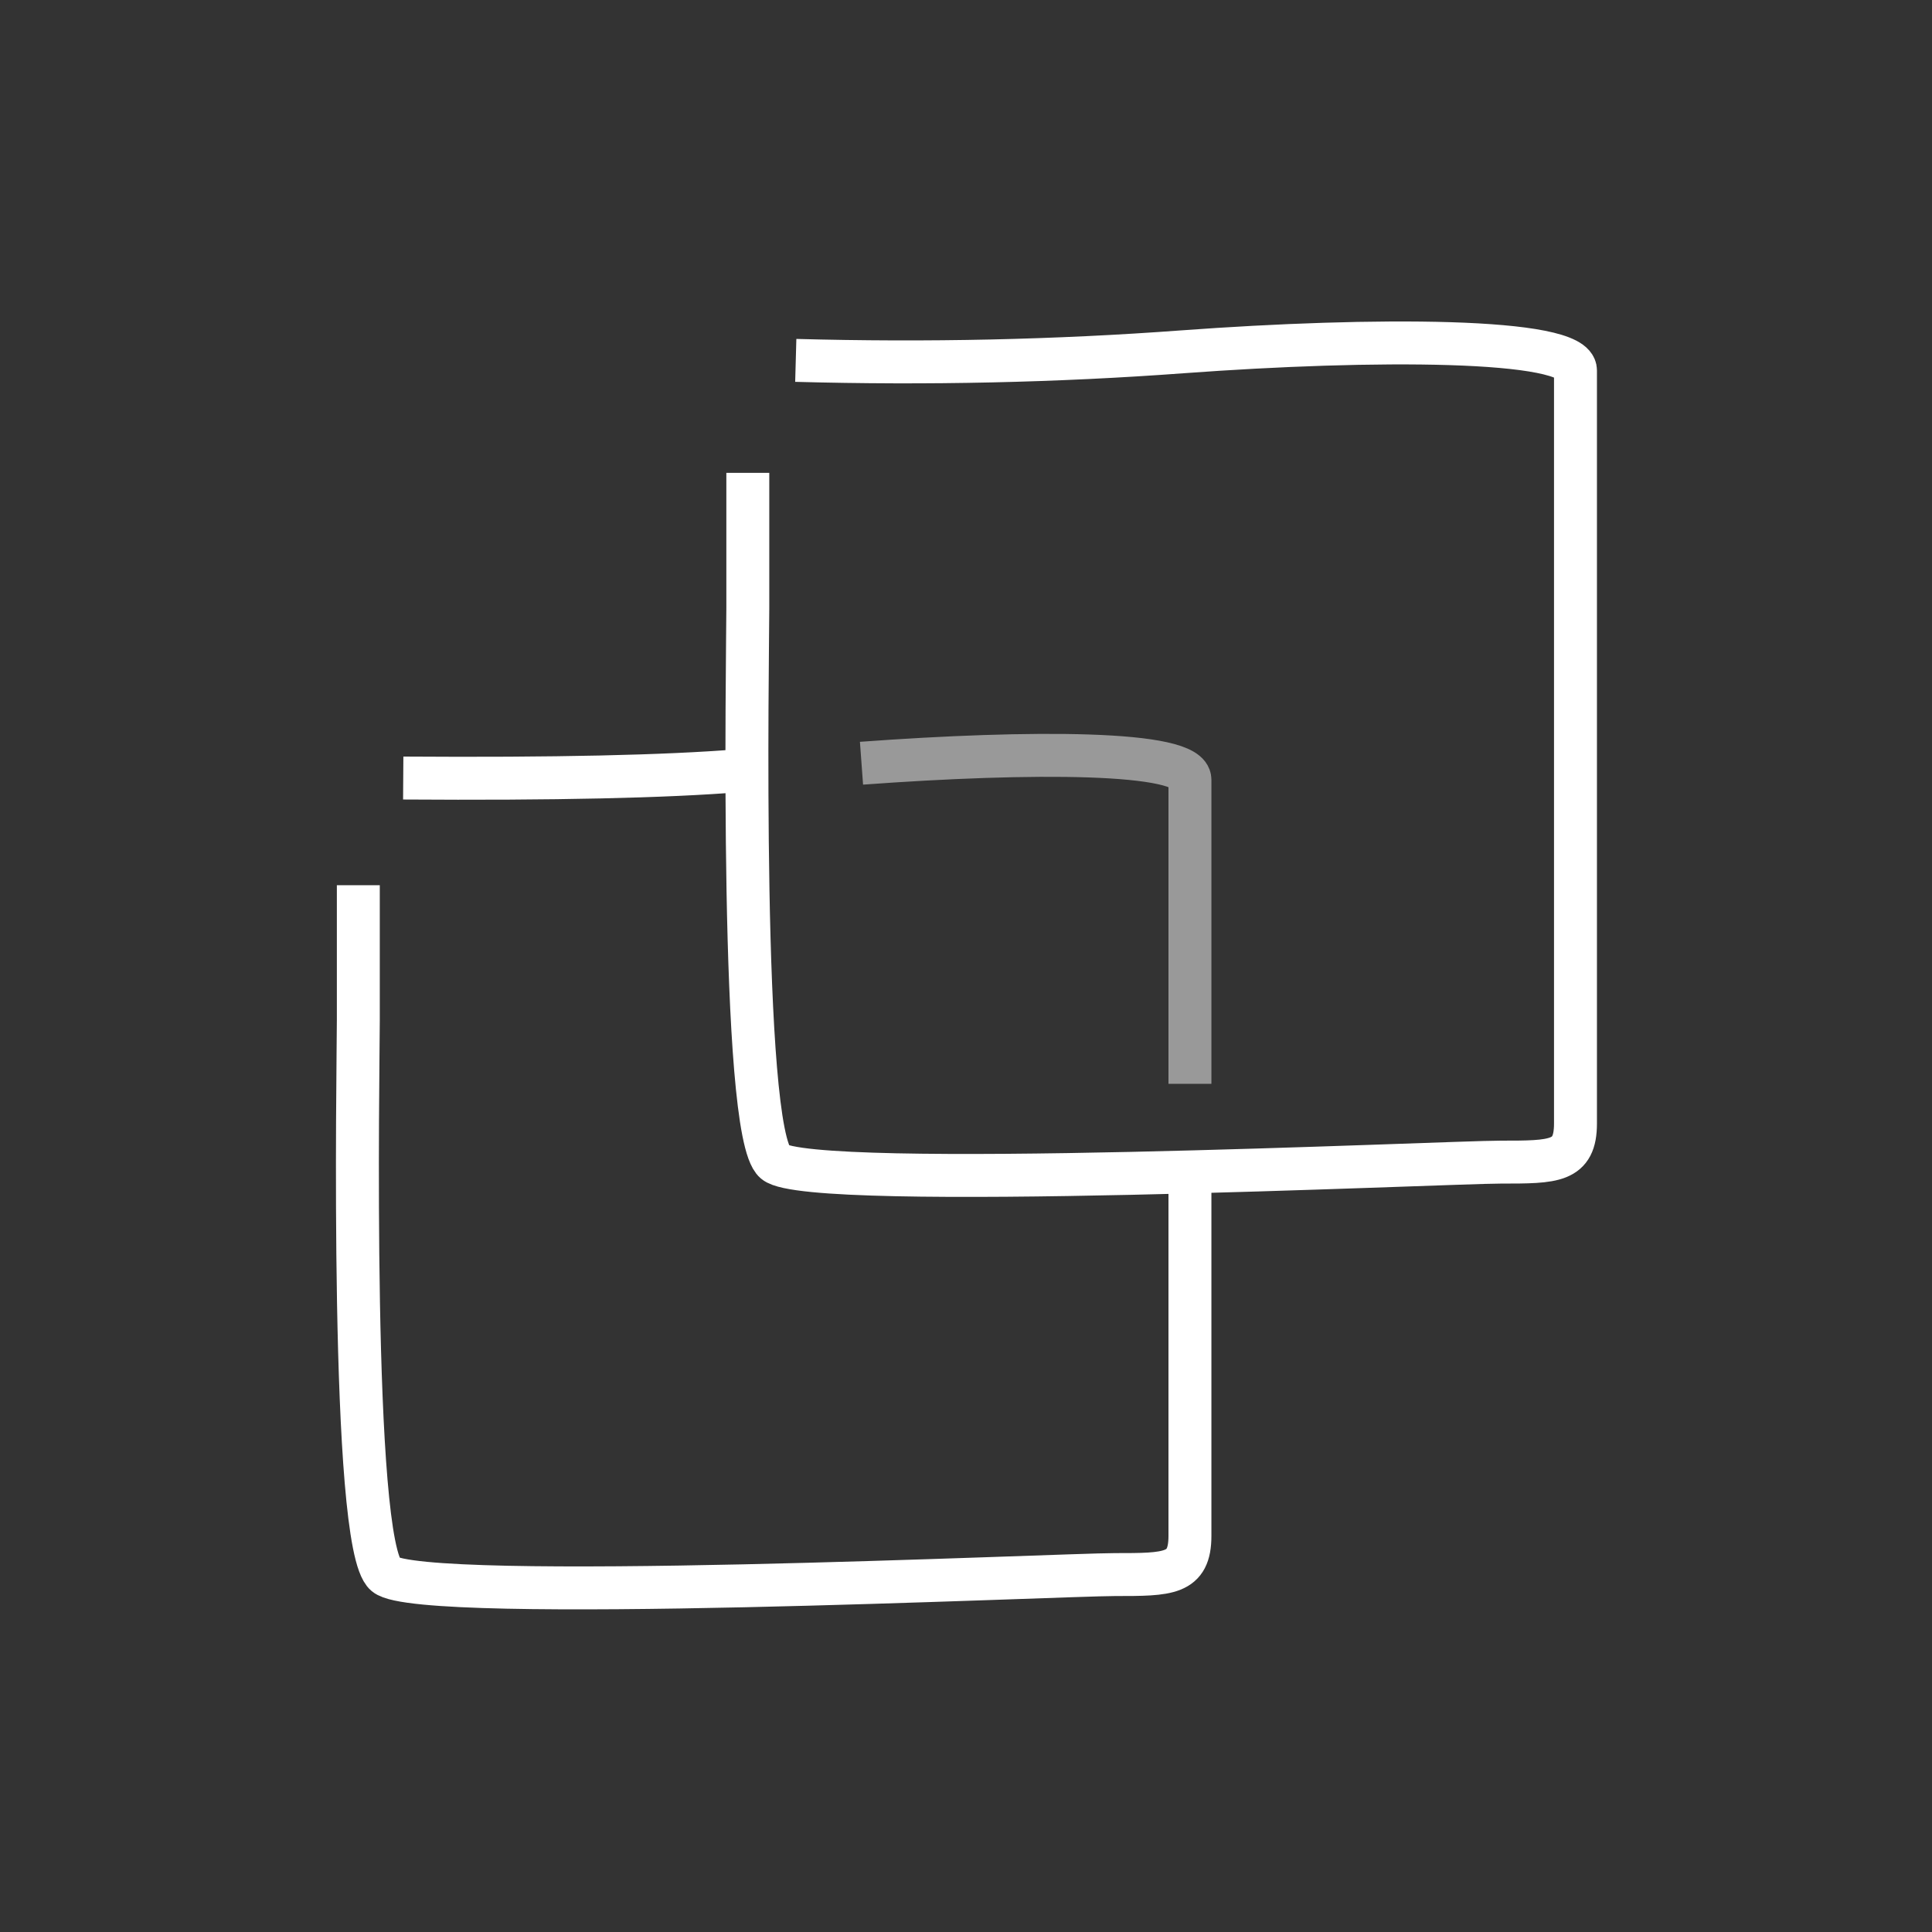 <svg width="45" height="45" viewBox="0 0 45 45" fill="none" xmlns="http://www.w3.org/2000/svg">
    <rect x="0" y="0" width="45" height="45" fill="#333333" stroke="none"/>
    <path
        d="M18.535 8.394C21.602 8.478 24.606 8.412 27.547 8.194C31.959 7.869 36.696 7.869 36.696 8.627C36.696 9.385 36.696 11.427 36.696 12.647C36.696 13.867 36.696 25.266 36.696 26.167C36.696 27.068 36.204 27.068 34.955 27.068C33.706 27.068 18.873 27.766 18.046 27.068C17.22 26.37 17.418 15.176 17.418 14.161C17.418 13.145 17.418 11.78 17.418 11.014"
        stroke="white" strokeWidth="2.4" strokeLinecap="round" strokeLinejoin="round" />
    <path d="M9.392 18.122C12.904 18.146 15.513 18.089 17.22 17.95" stroke="white"
        strokeWidth="2.4" strokeLinecap="round" strokeLinejoin="round" />
    <path
        d="M27.716 27.344C27.716 30.964 27.716 35.236 27.716 35.773C27.716 36.675 27.222 36.675 25.967 36.675C24.712 36.675 9.807 37.373 8.977 36.675C8.146 35.976 8.346 24.781 8.346 23.765C8.346 22.75 8.346 21.384 8.346 20.618"
        stroke="white" strokeWidth="2.4" strokeLinecap="round" strokeLinejoin="round" />
    <path opacity="0.503"
        d="M20.066 17.777C24.01 17.488 27.716 17.488 27.716 18.161C27.716 18.833 27.716 20.642 27.716 21.723C27.716 22.092 27.716 23.506 27.716 25.244"
        stroke="white" strokeWidth="1.8" strokeLinecap="round" strokeLinejoin="round" />
</svg>